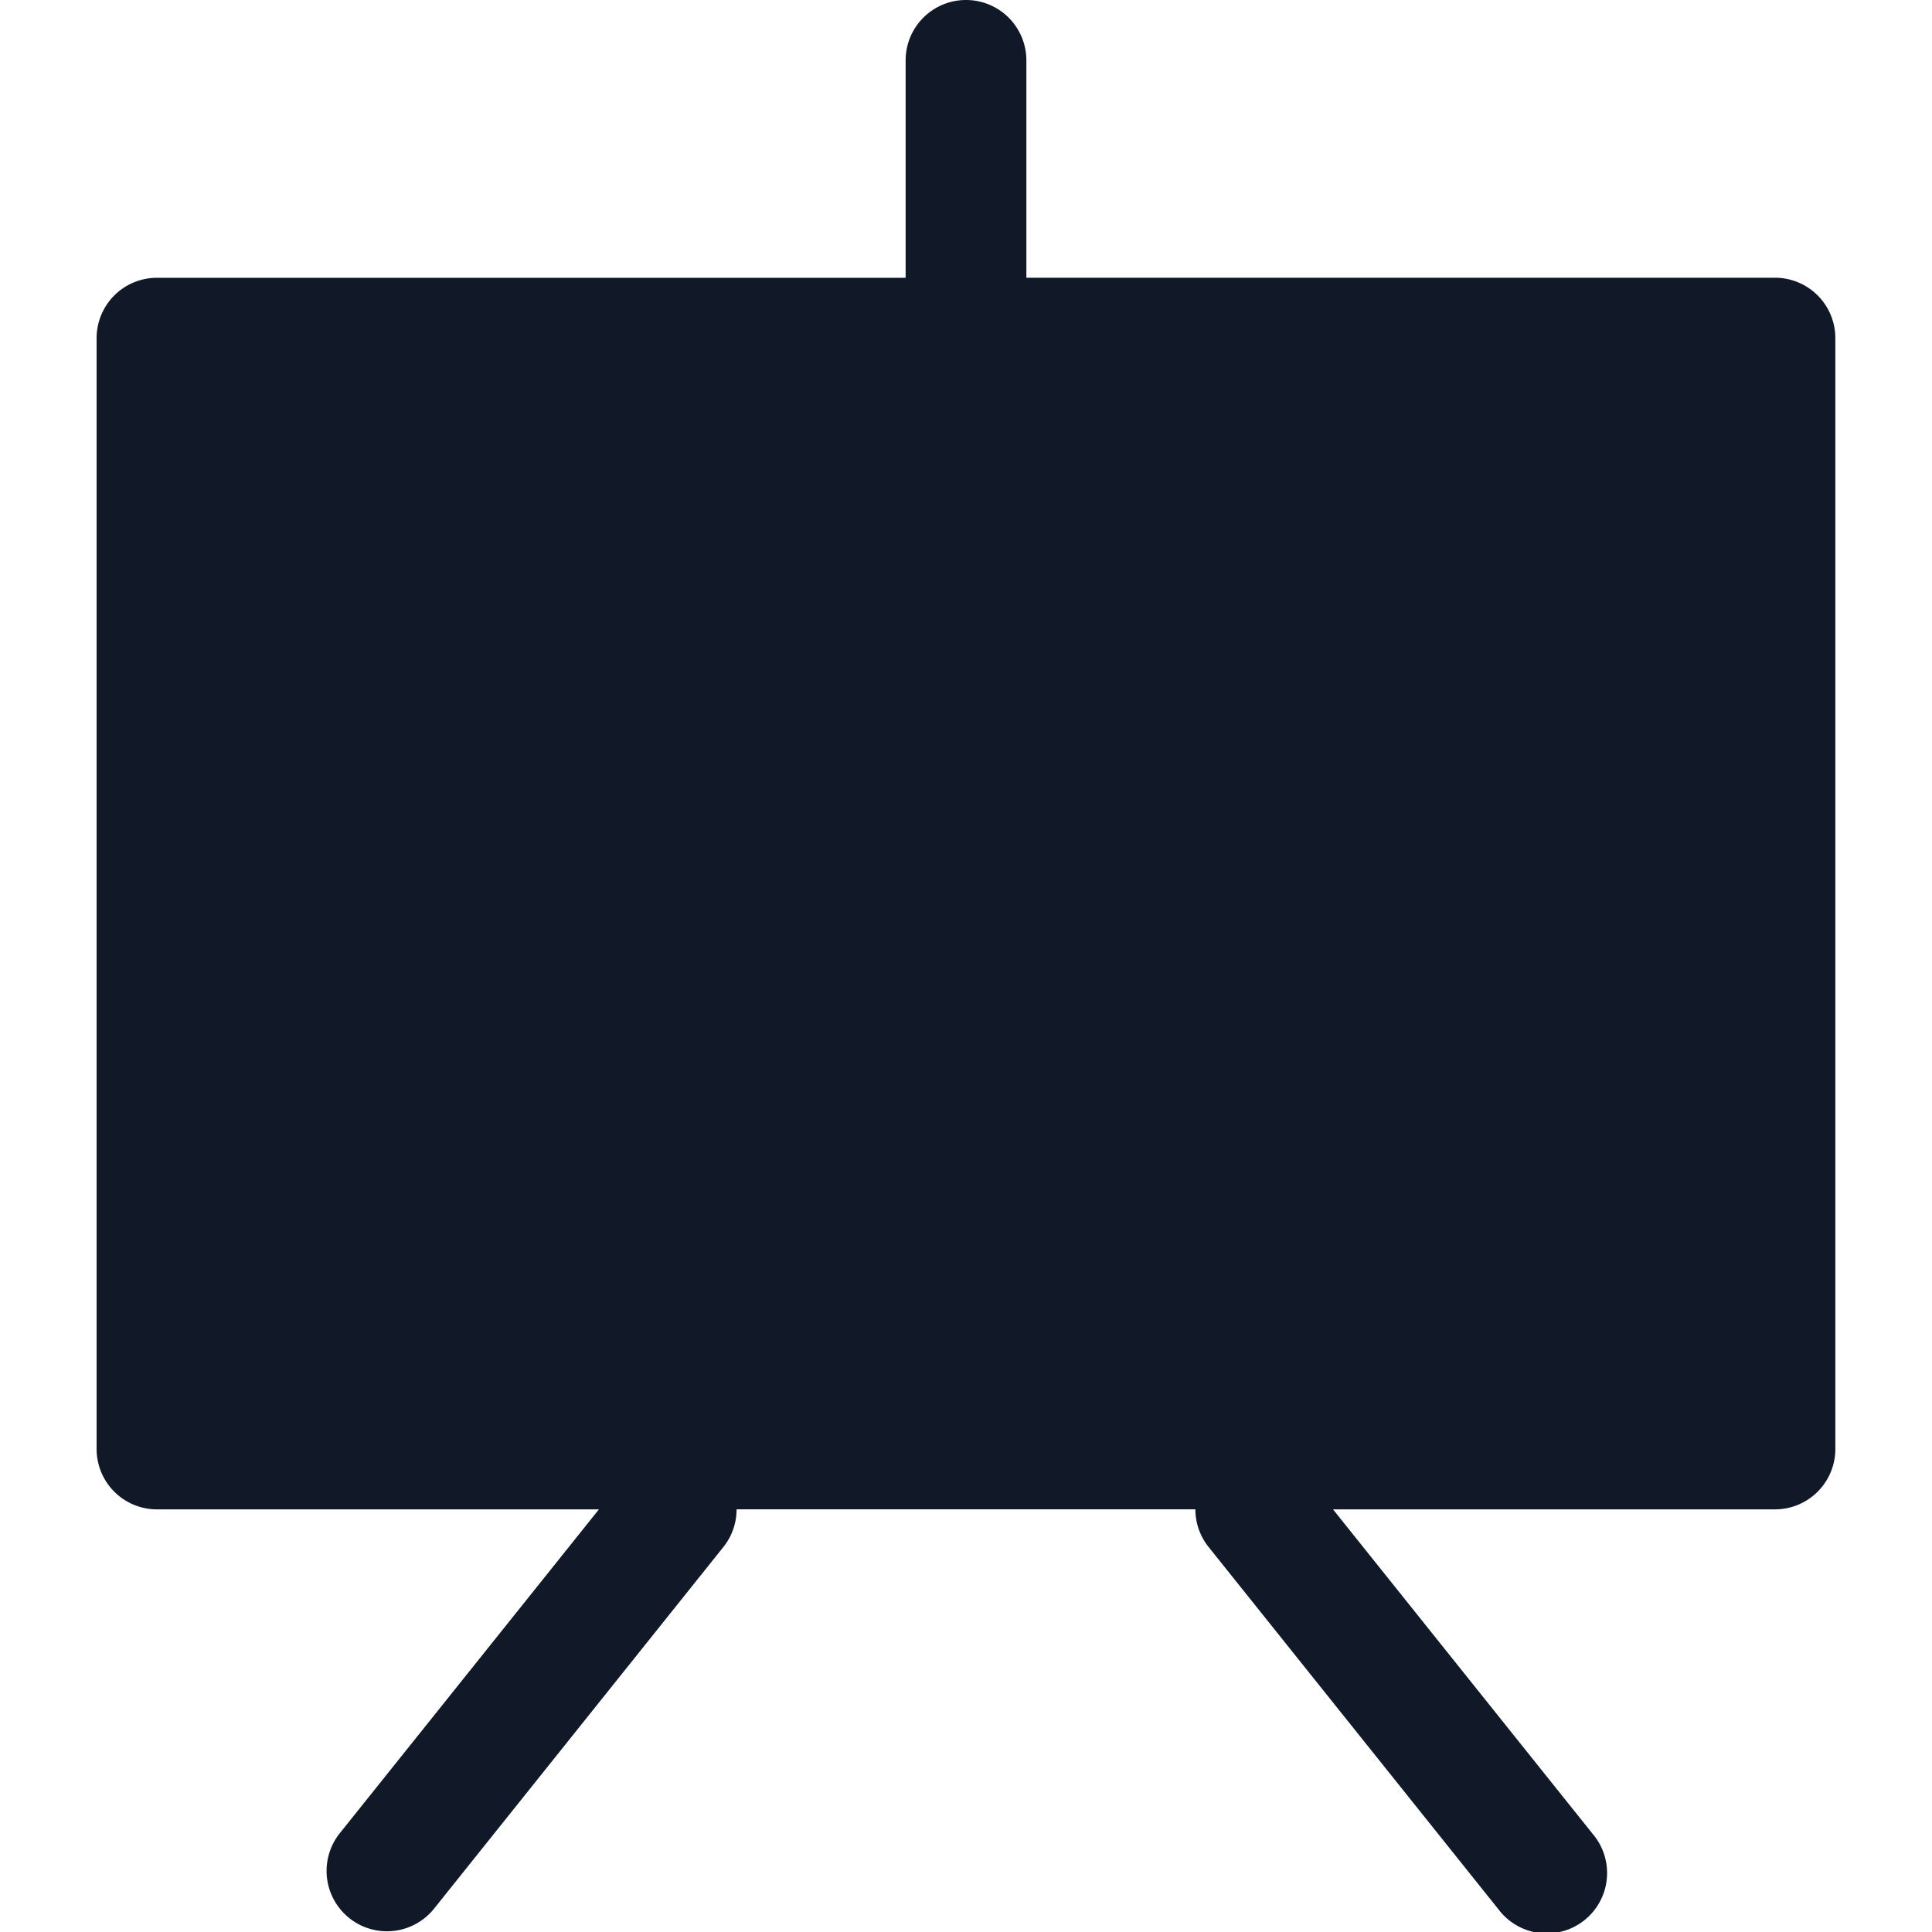 <svg xmlns="http://www.w3.org/2000/svg" width="32" height="32" fill="none" viewBox="0 0 32 32"><path fill="#111827" fill-rule="evenodd" d="M16 0a1 1 0 0 1 1 1v3.6h12.399a1 1 0 0 1 1 1V24a1 1 0 0 1-1 1h-7.32l4.3 5.374a1 1 0 1 1-1.56 1.25l-4.8-6a1 1 0 0 1-.22-.625H12.2c0 .22-.071.44-.219.625l-4.8 6a1 1 0 0 1-1.561-1.25L9.92 25H2.6a1 1 0 0 1-1-1V5.601a1 1 0 0 1 1-1H15V1a1 1 0 0 1 1-1" clip-rule="evenodd"/></svg>
